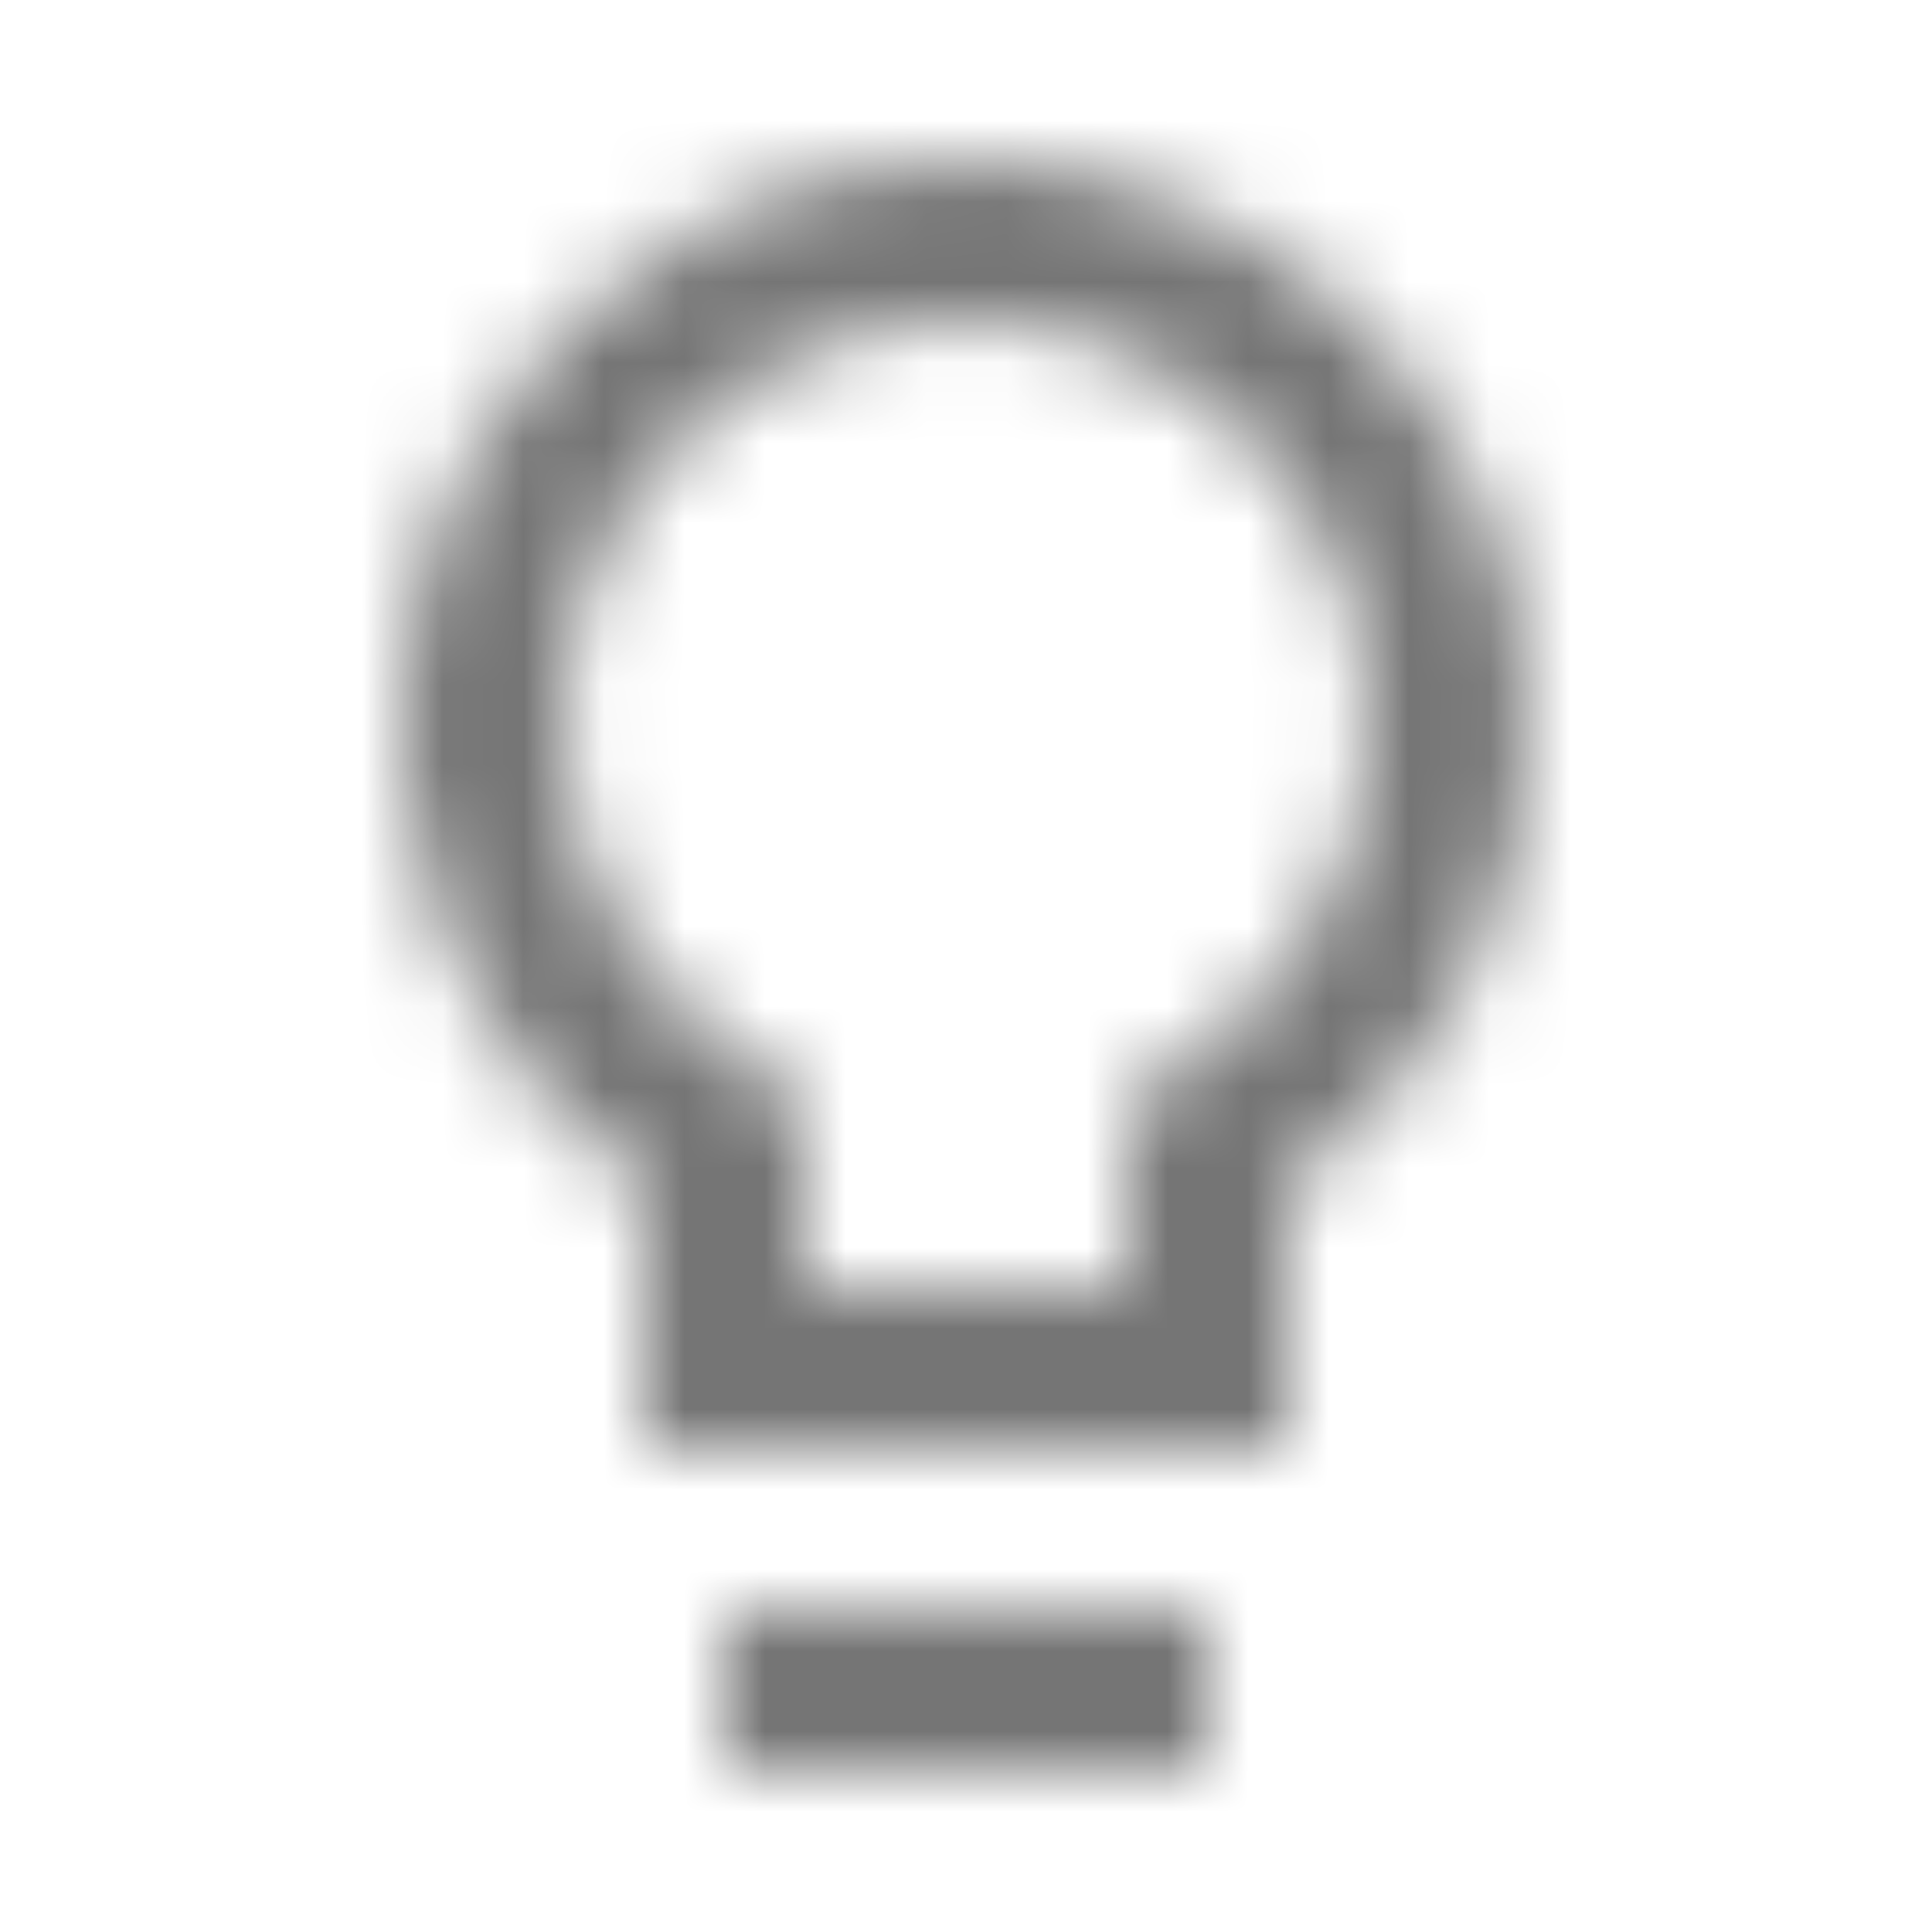 <?xml version="1.0" encoding="UTF-8"?>
<svg width="24px" height="24px" viewBox="0 0 24 24" version="1.1" xmlns="http://www.w3.org/2000/svg" xmlns:xlink="http://www.w3.org/1999/xlink">
    <!-- Generator: Sketch 50 (54983) - http://www.bohemiancoding.com/sketch -->
    <title>icon/action/lightbulb_outline_24px_sharp</title>
    <desc>Created with Sketch.</desc>
    <defs>
        <path d="M9.001,22 L15.001,22 L15.001,20 L9.001,20 L9.001,22 Z M10.541,2.15 C7.791,2.71 5.601,4.96 5.111,7.73 C4.601,10.62 5.871,13.25 8.001,14.74 L8.001,18 L16.001,18 L16.001,14.74 C17.811,13.47 19.001,11.38 19.001,9 C19.001,4.66 15.031,1.23 10.541,2.15 Z M14.851,13.1 L14.001,13.7 L14.001,16 L10.001,16 L10.001,13.7 L9.151,13.1 C7.801,12.16 7.001,10.63 7.001,9 C7.001,6.24 9.241,4 12.001,4 C14.761,4 17.001,6.24 17.001,9 C17.001,10.63 16.201,12.16 14.851,13.1 Z" id="path-1"></path>
    </defs>
    <g id="icon/action/lightbulb_outline_24px" stroke="none" stroke-width="1" fill="none" fill-rule="evenodd">
        <mask id="mask-2" fill="white">
            <use xlink:href="#path-1"></use>
        </mask>
        <g fill-rule="nonzero"></g>
        <g id="✱-/-Color-/-Icons-/-Black-/-Inactive" mask="url(#mask-2)" fill="#000000" fill-opacity="0.54">
            <rect id="Rectangle" x="0" y="0" width="24" height="24"></rect>
        </g>
    </g>
</svg>